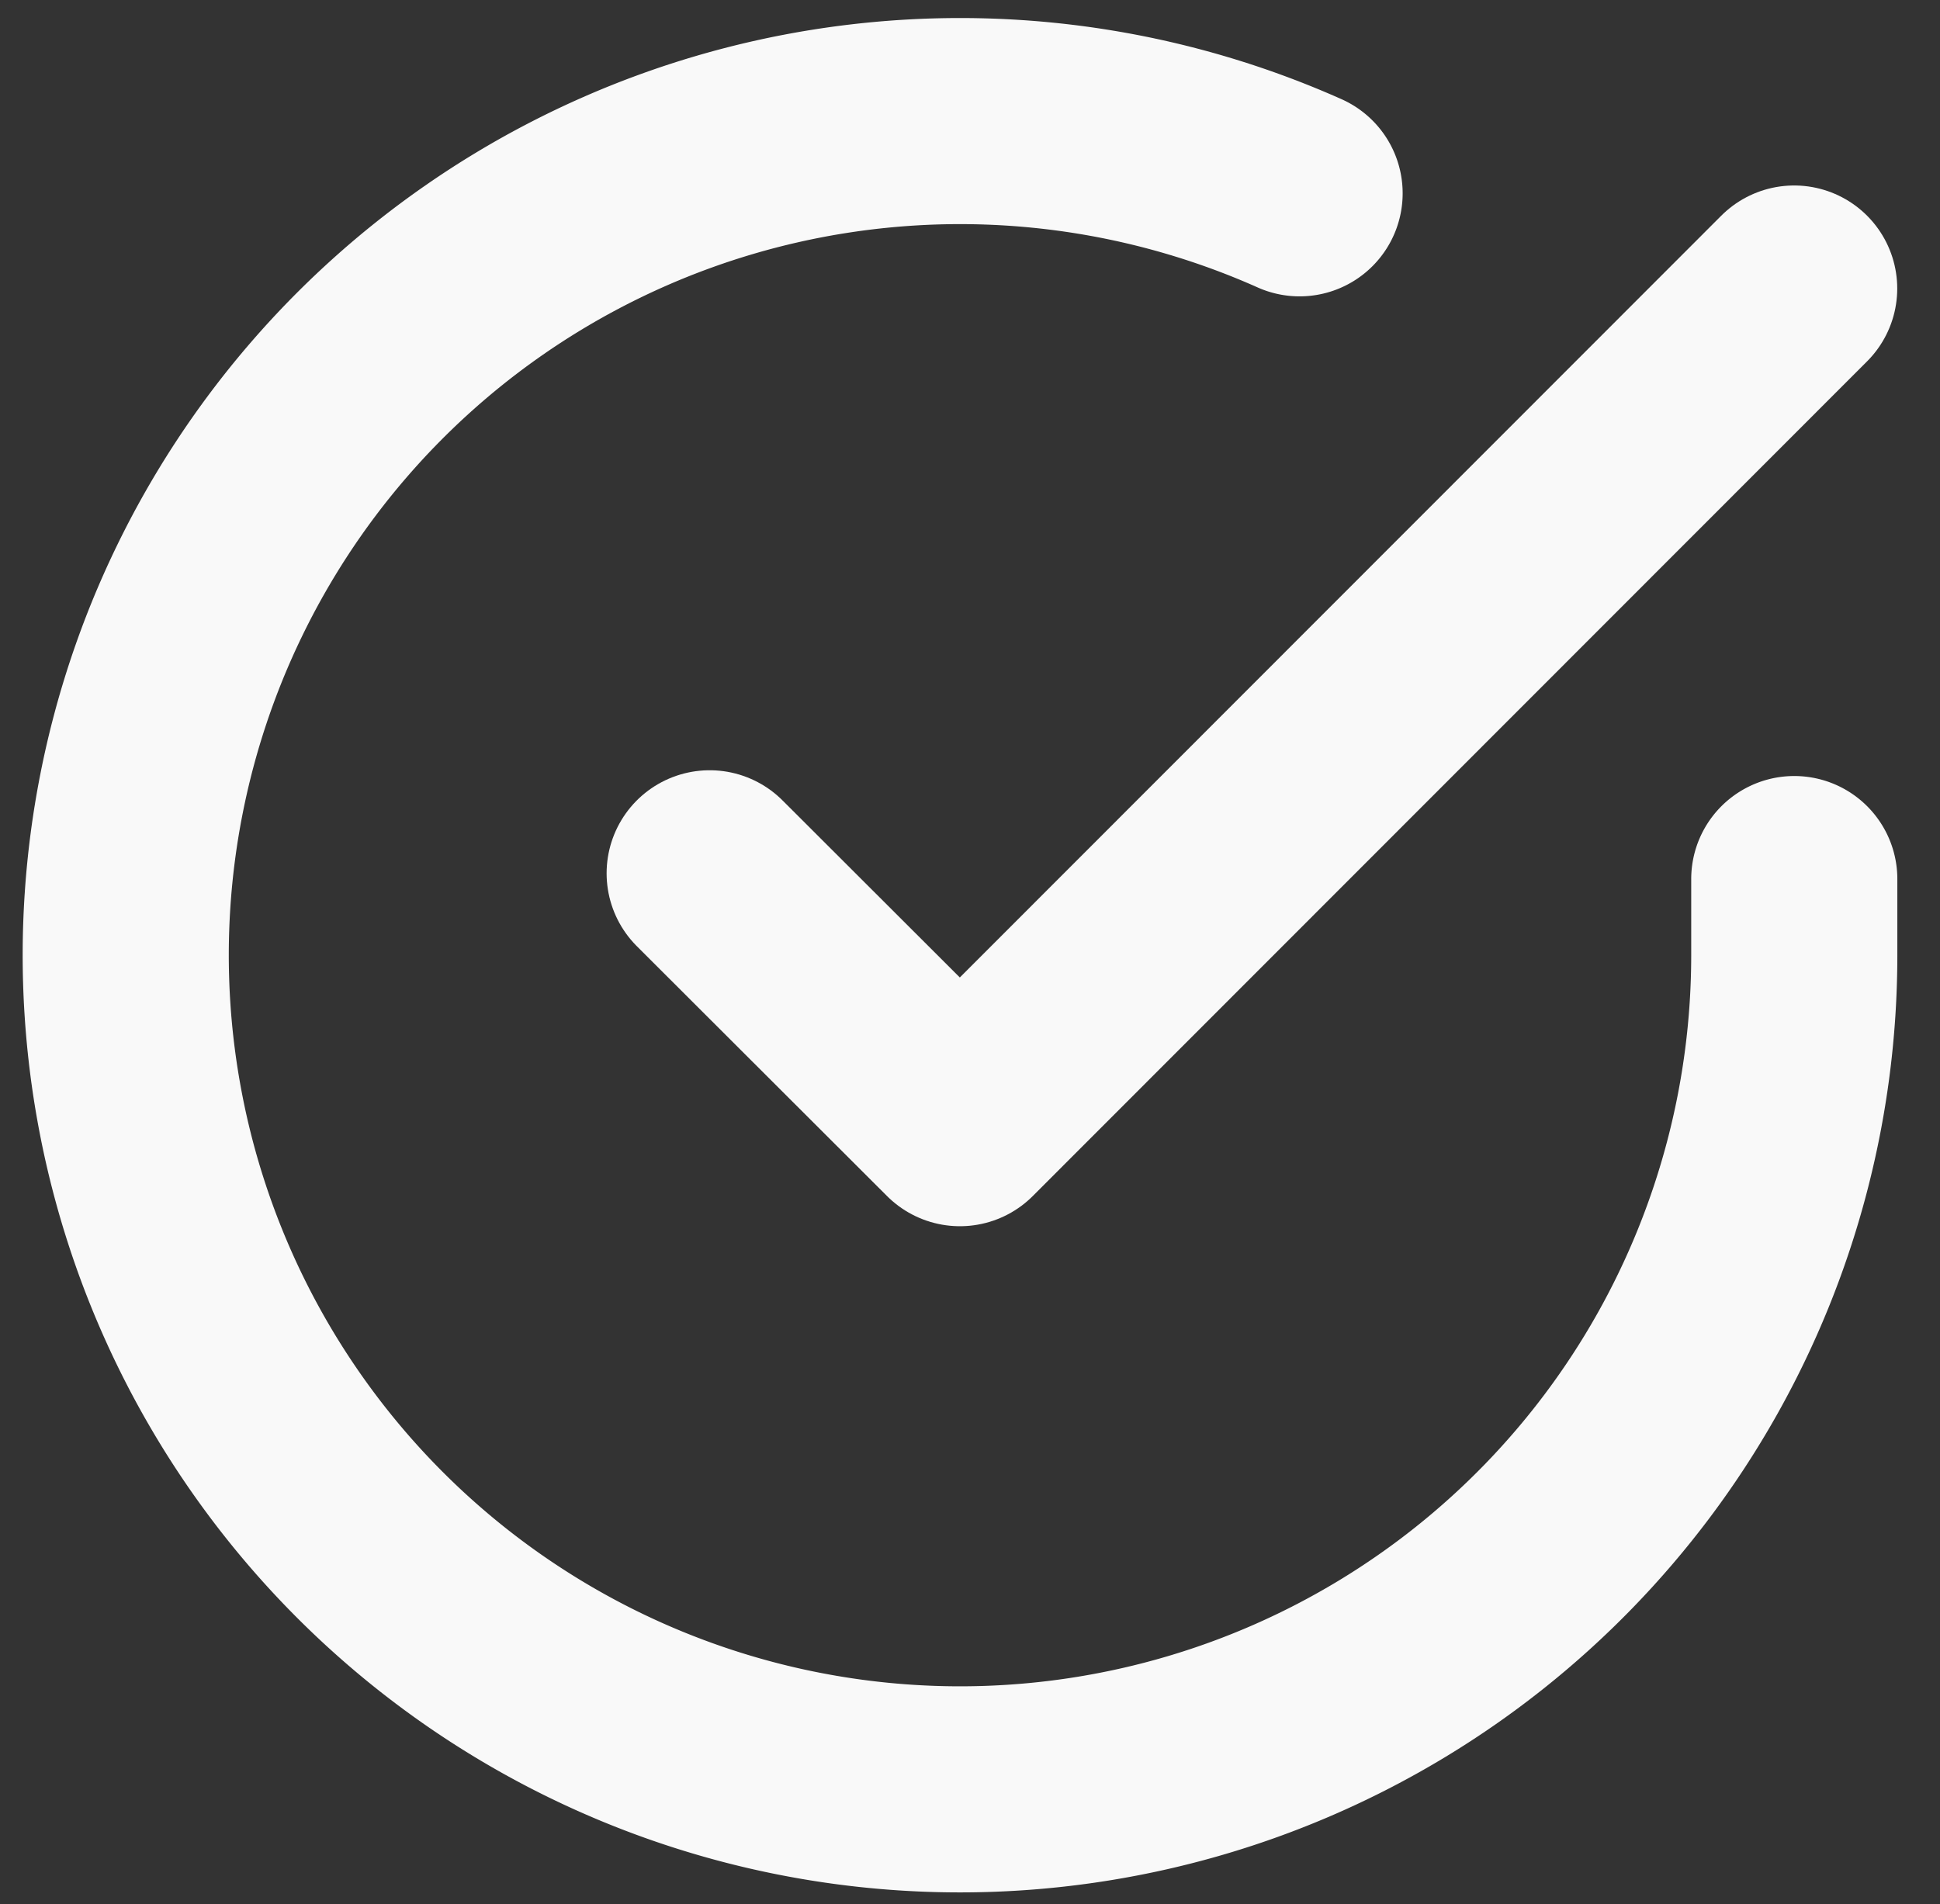 <svg xmlns="http://www.w3.org/2000/svg" width="18.824" height="18.479" viewBox="0 0 18.824 18.479">
  <rect x="0" y="0" width="18.824" height="18.479" fill="#333333" stroke="none"/>
  <g id="completed-bidding-ico" transform="translate(1.22 1.176)">
    <path id="Path_1497" data-name="Path 1497" d="M19.19,10.346v.745a8.095,8.095,0,1,1-4.8-7.4" transform="translate(-3 -2.991)" fill="none" stroke="#f9f9f9" stroke-linecap="round" stroke-linejoin="round" stroke-width="2"/>
    <path id="Path_1498" data-name="Path 1498" d="M24.023,6l-8.095,8.1L13.5,11.675" transform="translate(-7.834 -4.376)" fill="none" stroke="#f9f9f9" stroke-linecap="round" stroke-linejoin="round" stroke-width="2"/>
  </g>
</svg>
